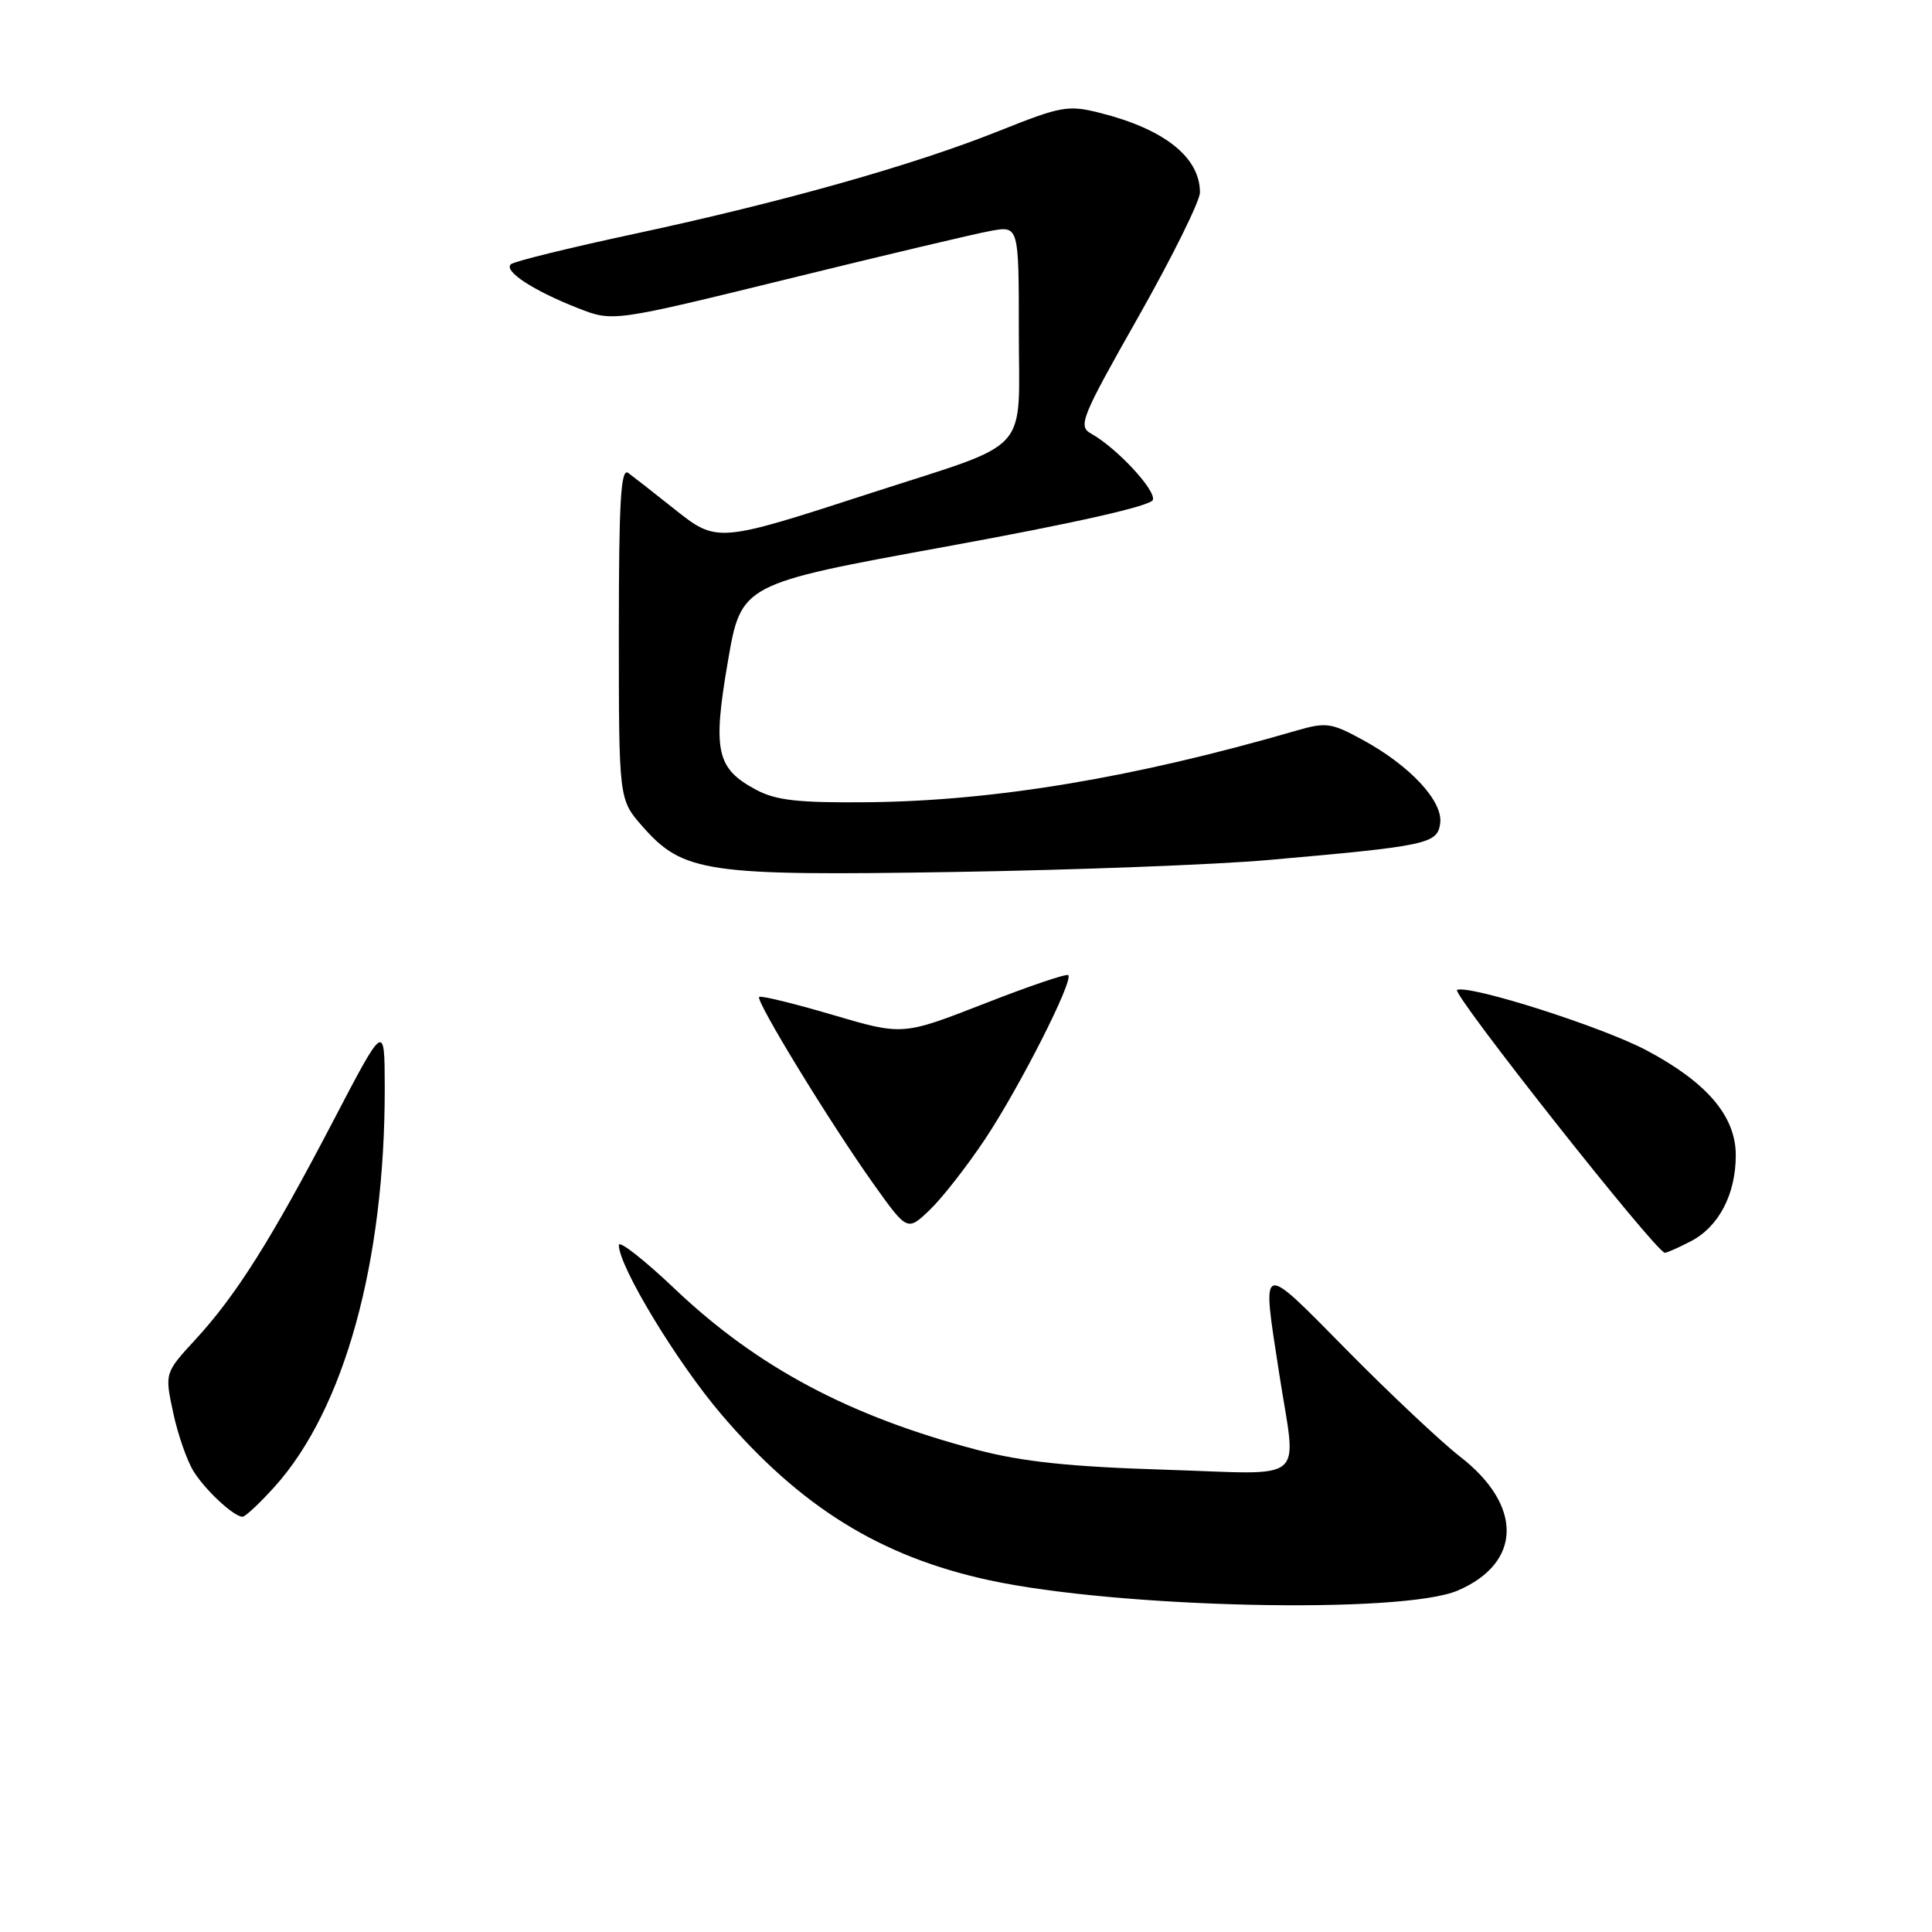 <?xml version="1.0" encoding="UTF-8" standalone="no"?>
<!DOCTYPE svg PUBLIC "-//W3C//DTD SVG 1.1//EN" "http://www.w3.org/Graphics/SVG/1.1/DTD/svg11.dtd" >
<svg xmlns="http://www.w3.org/2000/svg" xmlns:xlink="http://www.w3.org/1999/xlink" version="1.1" viewBox="0 0 256 256">
 <g >
 <path fill="currentColor"
d=" M 193.17 210.75 C 201.69 207.08 201.81 199.47 193.45 193.00 C 190.97 191.07 184.22 184.73 178.47 178.90 C 166.78 167.06 167.18 166.92 169.50 182.00 C 171.79 196.88 173.64 195.34 154.25 194.74 C 141.76 194.35 135.47 193.69 129.50 192.12 C 112.56 187.67 100.33 181.16 89.38 170.75 C 85.32 166.90 82.00 164.30 82.00 164.98 C 82.00 167.81 89.68 180.49 95.58 187.41 C 106.08 199.71 116.70 206.28 131.09 209.39 C 148.20 213.09 185.85 213.91 193.17 210.75 Z  M 36.35 197.04 C 45.63 186.77 51.03 167.18 50.98 144.03 C 50.96 135.50 50.96 135.50 44.17 148.50 C 35.94 164.27 31.29 171.64 25.90 177.49 C 21.82 181.92 21.82 181.92 22.95 187.20 C 23.57 190.10 24.79 193.60 25.67 194.99 C 27.26 197.51 30.95 200.94 32.13 200.98 C 32.48 200.99 34.38 199.22 36.35 197.04 Z  M 224.03 164.48 C 227.74 162.57 230.00 158.25 230.00 153.08 C 230.00 147.92 226.22 143.46 218.22 139.20 C 212.41 136.10 194.92 130.51 193.07 131.16 C 192.19 131.47 219.46 166.00 220.60 166.00 C 220.87 166.00 222.42 165.32 224.03 164.48 Z  M 130.52 150.95 C 135.07 144.12 142.27 129.94 141.55 129.21 C 141.32 128.98 136.29 130.69 130.37 133.01 C 119.60 137.21 119.60 137.21 110.28 134.46 C 105.15 132.95 100.79 131.89 100.59 132.10 C 100.11 132.63 109.99 148.79 115.71 156.83 C 120.22 163.16 120.22 163.16 123.19 160.33 C 124.82 158.77 128.12 154.55 130.52 150.95 Z  M 168.00 113.96 C 189.14 112.10 190.45 111.82 190.83 109.12 C 191.25 106.20 186.88 101.48 180.57 98.04 C 176.42 95.77 175.71 95.67 171.78 96.81 C 150.33 103.04 131.82 106.13 115.00 106.30 C 105.80 106.39 102.84 106.06 100.21 104.66 C 94.93 101.85 94.41 99.53 96.44 87.69 C 98.21 77.38 98.21 77.38 125.28 72.44 C 142.45 69.31 152.50 67.04 152.76 66.24 C 153.18 64.95 147.96 59.34 144.57 57.45 C 142.81 56.47 143.26 55.36 150.84 41.98 C 155.33 34.05 159.00 26.63 159.00 25.50 C 159.00 20.85 154.30 17.11 145.76 14.96 C 141.52 13.89 140.61 14.06 132.35 17.36 C 121.03 21.89 103.64 26.79 84.00 31.00 C 75.47 32.83 68.14 34.63 67.70 35.01 C 66.67 35.90 70.66 38.51 76.58 40.83 C 81.21 42.65 81.21 42.65 104.36 36.97 C 117.09 33.84 129.19 30.97 131.25 30.60 C 135.00 29.91 135.00 29.91 135.00 43.93 C 135.00 60.48 136.96 58.34 115.50 65.30 C 94.96 71.97 95.04 71.96 89.29 67.40 C 86.66 65.30 83.94 63.18 83.25 62.67 C 82.26 61.95 82.00 66.35 82.00 83.84 C 82.00 105.93 82.00 105.93 85.10 109.47 C 90.52 115.64 93.55 116.08 126.50 115.54 C 142.45 115.28 161.12 114.57 168.00 113.96 Z "/>
</g>
</svg>
